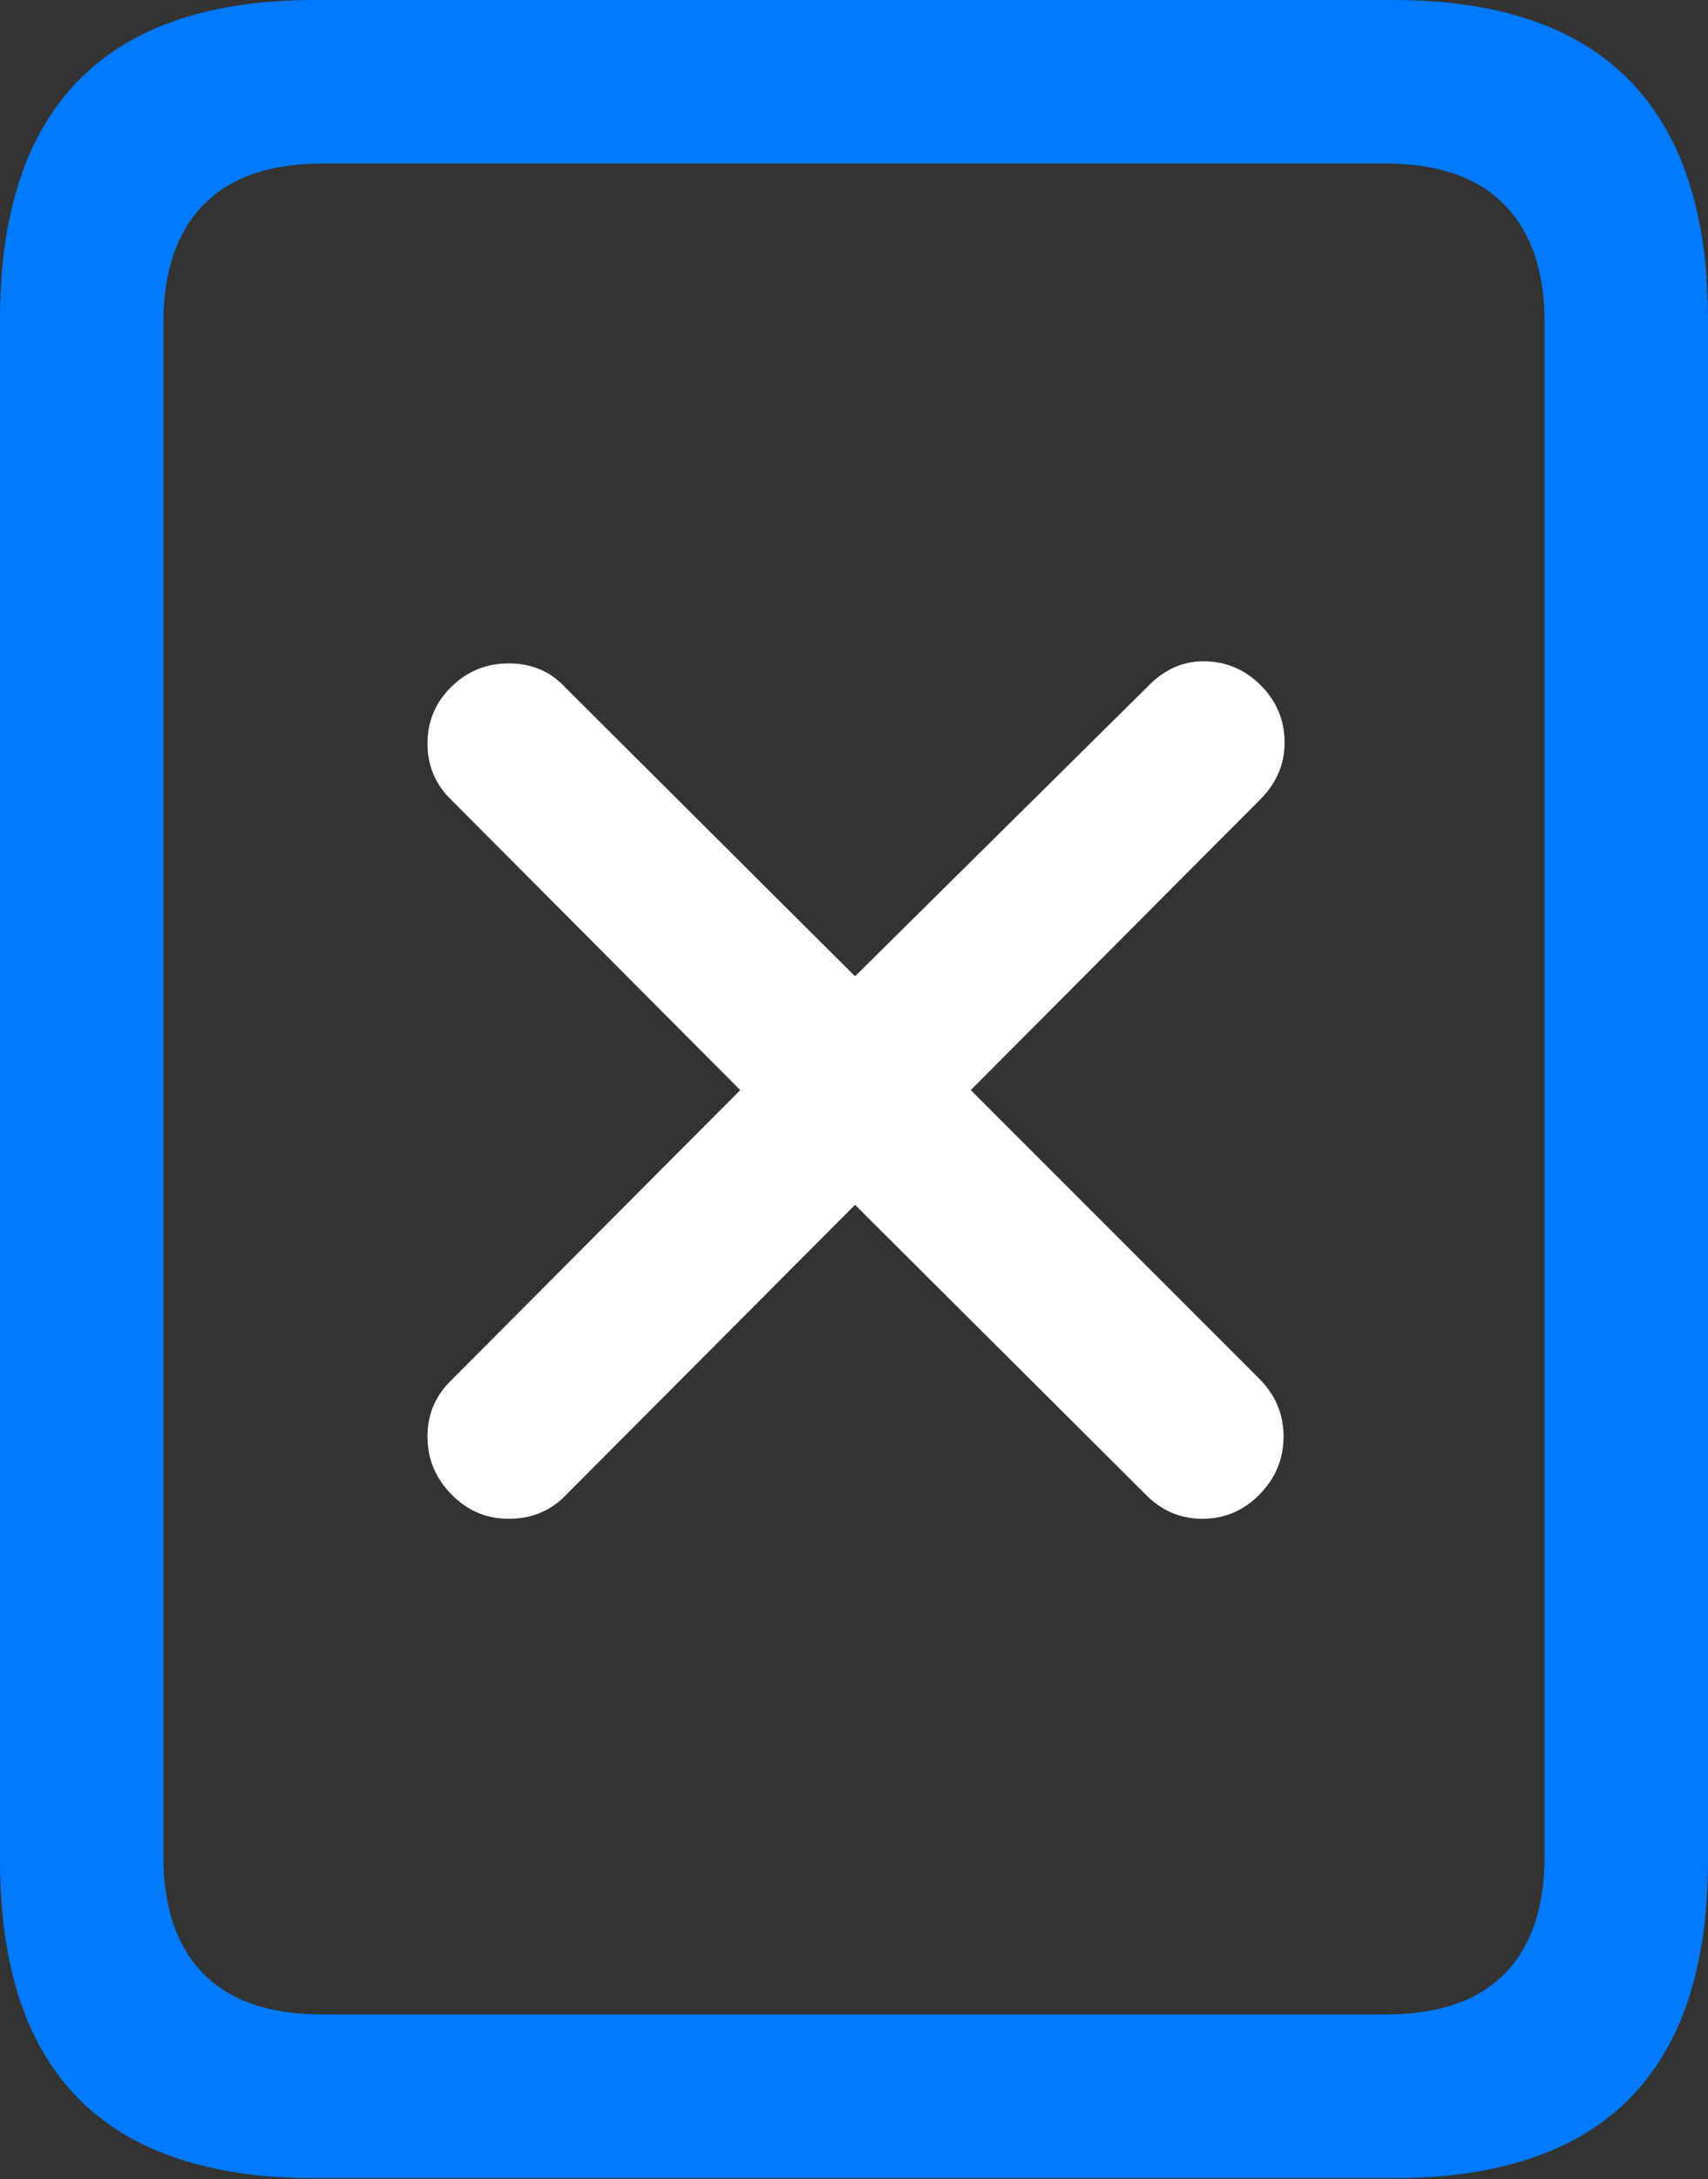 <?xml version="1.0" encoding="UTF-8"?>
<!--Generator: Apple Native CoreSVG 175.5-->
<!DOCTYPE svg
PUBLIC "-//W3C//DTD SVG 1.1//EN"
       "http://www.w3.org/Graphics/SVG/1.1/DTD/svg11.dtd">
<svg version="1.1" xmlns="http://www.w3.org/2000/svg" xmlns:xlink="http://www.w3.org/1999/xlink" width="16.426" height="20.947">
 <rect width="100%" height="100%" fill="#333333" stroke="none"/>
 <g>
  <rect height="20.947" opacity="0" width="16.426" x="0" y="0"/>
  <path d="M0 17.881Q0 19.414 0.757 20.176Q1.514 20.938 3.027 20.938L13.398 20.938Q14.912 20.938 15.669 20.176Q16.426 19.414 16.426 17.881L16.426 3.066Q16.426 1.543 15.669 0.771Q14.912 0 13.398 0L3.027 0Q1.514 0 0.757 0.771Q0 1.543 0 3.066ZM1.572 17.852L1.572 3.096Q1.572 2.363 1.958 1.968Q2.344 1.572 3.105 1.572L13.32 1.572Q14.082 1.572 14.468 1.968Q14.854 2.363 14.854 3.096L14.854 17.852Q14.854 18.584 14.468 18.975Q14.082 19.365 13.32 19.365L3.105 19.365Q2.344 19.365 1.958 18.975Q1.572 18.584 1.572 17.852Z" fill="#007aff"/>
  <path d="M4.893 14.6Q5.234 14.6 5.459 14.355L8.223 11.582L11.006 14.355Q11.24 14.6 11.562 14.6Q11.885 14.6 12.114 14.365Q12.344 14.131 12.344 13.809Q12.344 13.486 12.109 13.252L9.336 10.479L12.119 7.686Q12.354 7.451 12.354 7.139Q12.354 6.816 12.124 6.587Q11.895 6.357 11.572 6.357Q11.27 6.357 11.035 6.602L8.223 9.385L5.439 6.611Q5.225 6.377 4.893 6.377Q4.57 6.377 4.341 6.602Q4.111 6.826 4.111 7.148Q4.111 7.471 4.346 7.695L7.119 10.479L4.346 13.262Q4.111 13.486 4.111 13.809Q4.111 14.131 4.341 14.365Q4.57 14.6 4.893 14.6Z" fill="#ffffff"/>
 </g>
</svg>
